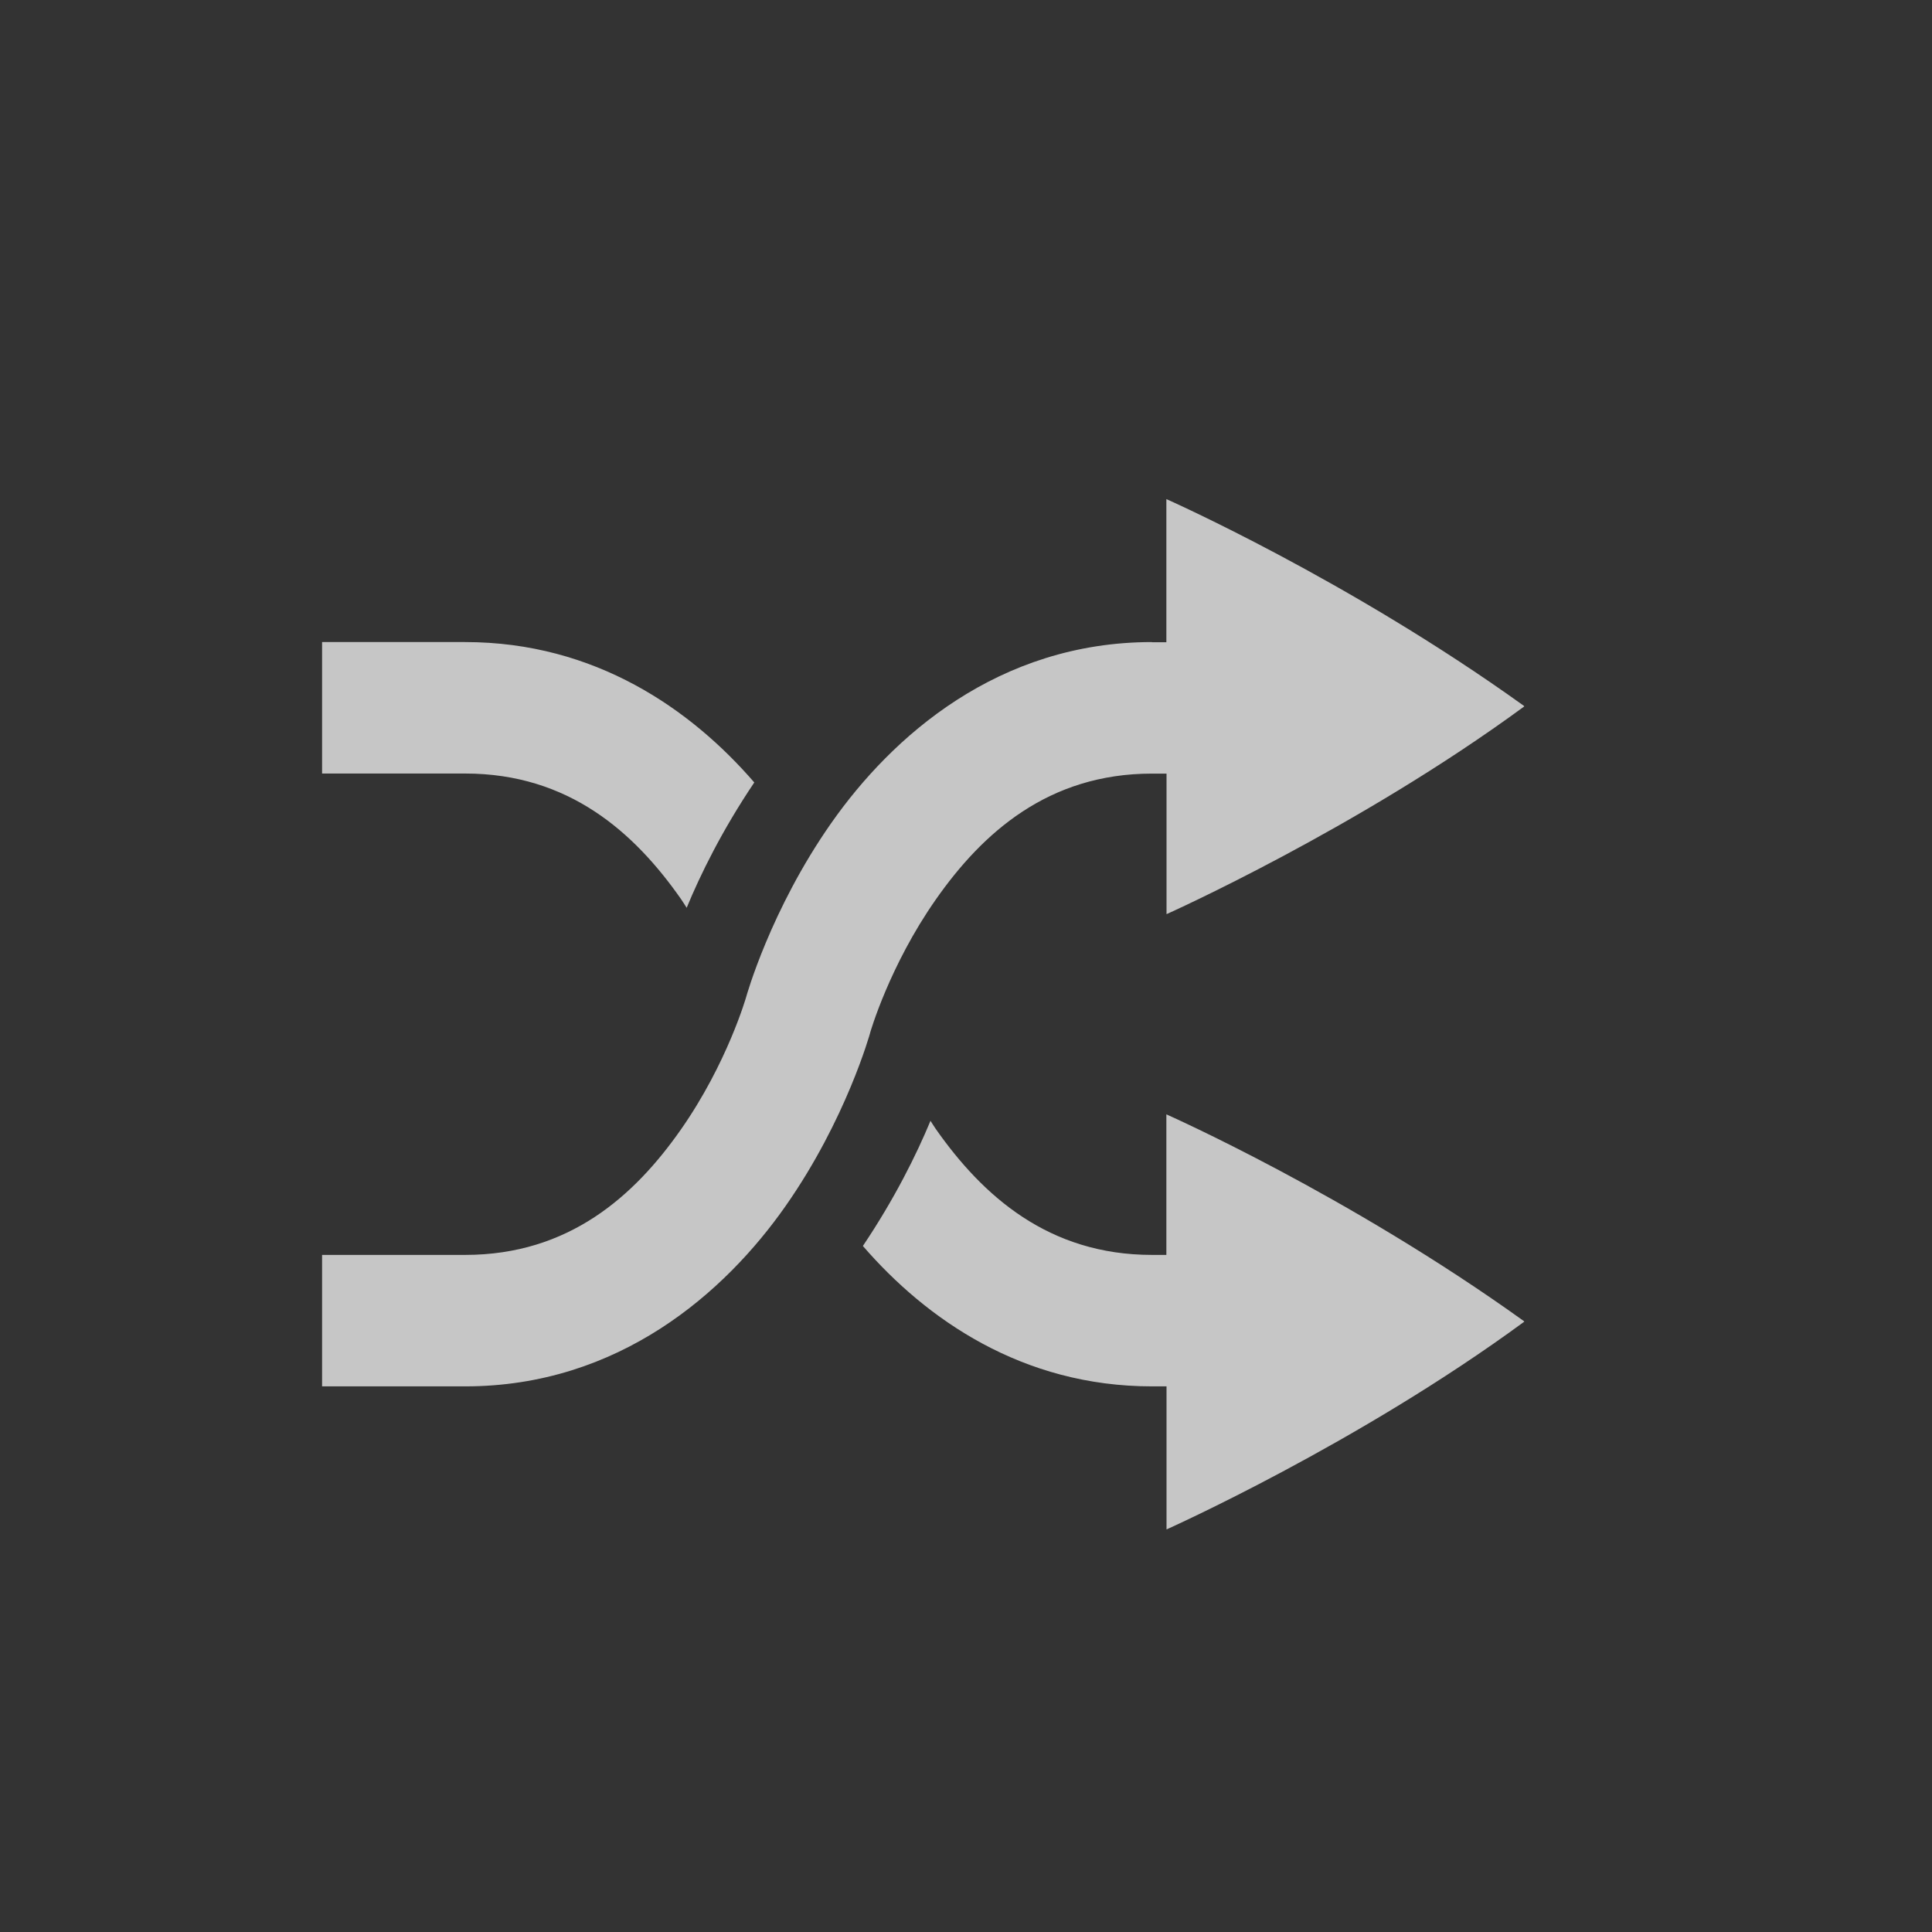 <?xml version="1.0" encoding="UTF-8" standalone="no"?>
<!-- Created with Inkscape (http://www.inkscape.org/) -->

<svg
   xmlns:osb="http://www.openswatchbook.org/uri/2009/osb"
   xmlns:dc="http://purl.org/dc/elements/1.1/"
   xmlns:cc="http://creativecommons.org/ns#"
   xmlns:rdf="http://www.w3.org/1999/02/22-rdf-syntax-ns#"
   xmlns:svg="http://www.w3.org/2000/svg"
   xmlns="http://www.w3.org/2000/svg"
   xmlns:sodipodi="http://sodipodi.sourceforge.net/DTD/sodipodi-0.dtd"
   xmlns:inkscape="http://www.inkscape.org/namespaces/inkscape"
   sodipodi:docname="media-playlist-shuffle.svg"
   inkscape:export-filename="/home/sam/source-symbolic.png"
   inkscape:export-xdpi="270"
   inkscape:export-ydpi="270"
   height="24"
   id="svg7384"
   style="enable-background:new"
   version="1.1"
   inkscape:version="0.91 r"
   width="24">
  <rect width="100%" height="100%" fill="#333333" stroke="none"/>
  <sodipodi:namedview
     inkscape:bbox-nodes="true"
     inkscape:bbox-paths="false"
     bordercolor="#666666"
     borderlayer="false"
     borderopacity="1"
     inkscape:current-layer="layer12"
     inkscape:cx="11.248366"
     inkscape:cy="11.750316"
     gridtolerance="10"
     inkscape:guide-bbox="true"
     guidetolerance="10"
     id="namedview88"
     inkscape:object-nodes="true"
     inkscape:object-paths="true"
     objecttolerance="10"
     pagecolor="#f7f7f7"
     inkscape:pageopacity="0"
     inkscape:pageshadow="2"
     showborder="true"
     showgrid="false"
     showguides="true"
     inkscape:showpageshadow="false"
     inkscape:snap-bbox="true"
     inkscape:snap-bbox-edge-midpoints="false"
     inkscape:snap-bbox-midpoints="true"
     inkscape:snap-center="false"
     inkscape:snap-global="true"
     inkscape:snap-grids="true"
     inkscape:snap-intersection-paths="true"
     inkscape:snap-midpoints="true"
     inkscape:snap-nodes="true"
     inkscape:snap-object-midpoints="true"
     inkscape:snap-others="true"
     inkscape:snap-page="false"
     inkscape:snap-smooth-nodes="true"
     inkscape:snap-to-guides="true"
     inkscape:window-height="849"
     inkscape:window-maximized="1"
     inkscape:window-width="1600"
     inkscape:window-x="0"
     inkscape:window-y="26"
     inkscape:zoom="24.48">
    <inkscape:grid
       color="#ffffff"
       dotted="false"
       empcolor="#0800ff"
       empopacity="0.463"
       empspacing="4"
       enabled="true"
       id="grid4866"
       opacity="0.165"
       originx="-24"
       originy="-336.003"
       snapvisiblegridlinesonly="true"
       spacingx="0.25px"
       spacingy="0.25px"
       type="xygrid"
       visible="true" />
  </sodipodi:namedview>
  <title
     id="title8473">Paper Symbolic Icon Theme</title>
  <defs
     id="defs7386">
    <linearGradient
       id="linearGradient5606"
       osb:paint="solid">
      <stop
         id="stop5608"
         offset="0"
         style="stop-color:#ffffff;stop-opacity:0.72;" />
    </linearGradient>
  </defs>
  <g
     inkscape:groupmode="layer"
     id="layer12"
     inkscape:label="actions"
     style="display:inline"
     transform="translate(-265,119.003)">
    <rect
       style="color:#ffffff;display:inline;overflow:visible;visibility:visible;fill:none;stroke:none;stroke-width:7.5;marker:none;enable-background:accumulate"
       id="rect4198"
       width="16"
       height="16"
       x="265"
       y="-119.003" />
    <rect
       style="color:#ffffff;display:inline;overflow:visible;visibility:visible;fill:none;stroke:none;stroke-width:6;marker:none;enable-background:accumulate"
       id="rect3038"
       width="16"
       height="16"
       x="265"
       y="-119.003" />
    <path
       style="color:#ffffff;display:inline;overflow:visible;visibility:visible;opacity:0.72;fill:#ffffff;fill-opacity:1;fill-rule:nonzero;stroke:none;stroke-width:3;marker:none;enable-background:accumulate"
       d="m 279.489,-112.804 0,1.779 -0.178,0 0,-0.002 c -1.912,0 -3.23,1.171 -3.986,2.25 -0.756,1.079 -1.055,2.156 -1.055,2.156 0,0 -0.235,0.826 -0.812,1.65 -0.577,0.824 -1.39,1.557 -2.68,1.557 l -1.777,0 0,1.633 1.777,0 c 1.911,0 3.229,-1.166 3.982,-2.242 0.753,-1.075 1.048,-2.146 1.049,-2.148 l 0,-0.002 c 5.4e-4,-0.002 0.237,-0.829 0.816,-1.656 0.58,-0.828 1.397,-1.564 2.686,-1.564 l 0.18,0 0,1.746 c 0,0 2.37,-1.058 4.443,-2.58 0,0 0,-0.002 0,-0.002 0,0 -0.002,-0.002 -0.002,-0.002 0,0 0,-0.002 0,-0.002 0,0 -0.002,-0.002 -0.002,-0.002 -2.187,-1.571 -4.441,-2.568 -4.441,-2.568 z m -10.488,1.777 0,1.633 1.777,0 c 1.289,0 2.103,0.733 2.68,1.557 0.026,0.037 0.048,0.074 0.072,0.111 0.17,-0.412 0.44,-0.963 0.84,-1.557 -0.785,-0.908 -1.976,-1.744 -3.592,-1.744 l -1.777,0 z m 10.488,5.867 0,1.746 -0.178,0 c -1.288,0 -2.105,-0.736 -2.686,-1.564 -0.024,-0.034 -0.043,-0.067 -0.066,-0.102 -0.175,0.422 -0.447,0.97 -0.84,1.555 0.787,0.909 1.978,1.744 3.592,1.744 l 0.18,0 0,1.777 c 0,0 2.37,-1.058 4.443,-2.58 0,0 0,-0.002 0,-0.002 0,0 -0.002,-0.002 -0.002,-0.002 0,0 0,-0.002 0,-0.002 0,0 -0.002,-0.002 -0.002,-0.002 -2.187,-1.571 -4.441,-2.568 -4.441,-2.568 z"
       id="path2194-83"
       inkscape:connector-curvature="0" />
  </g>
</svg>
